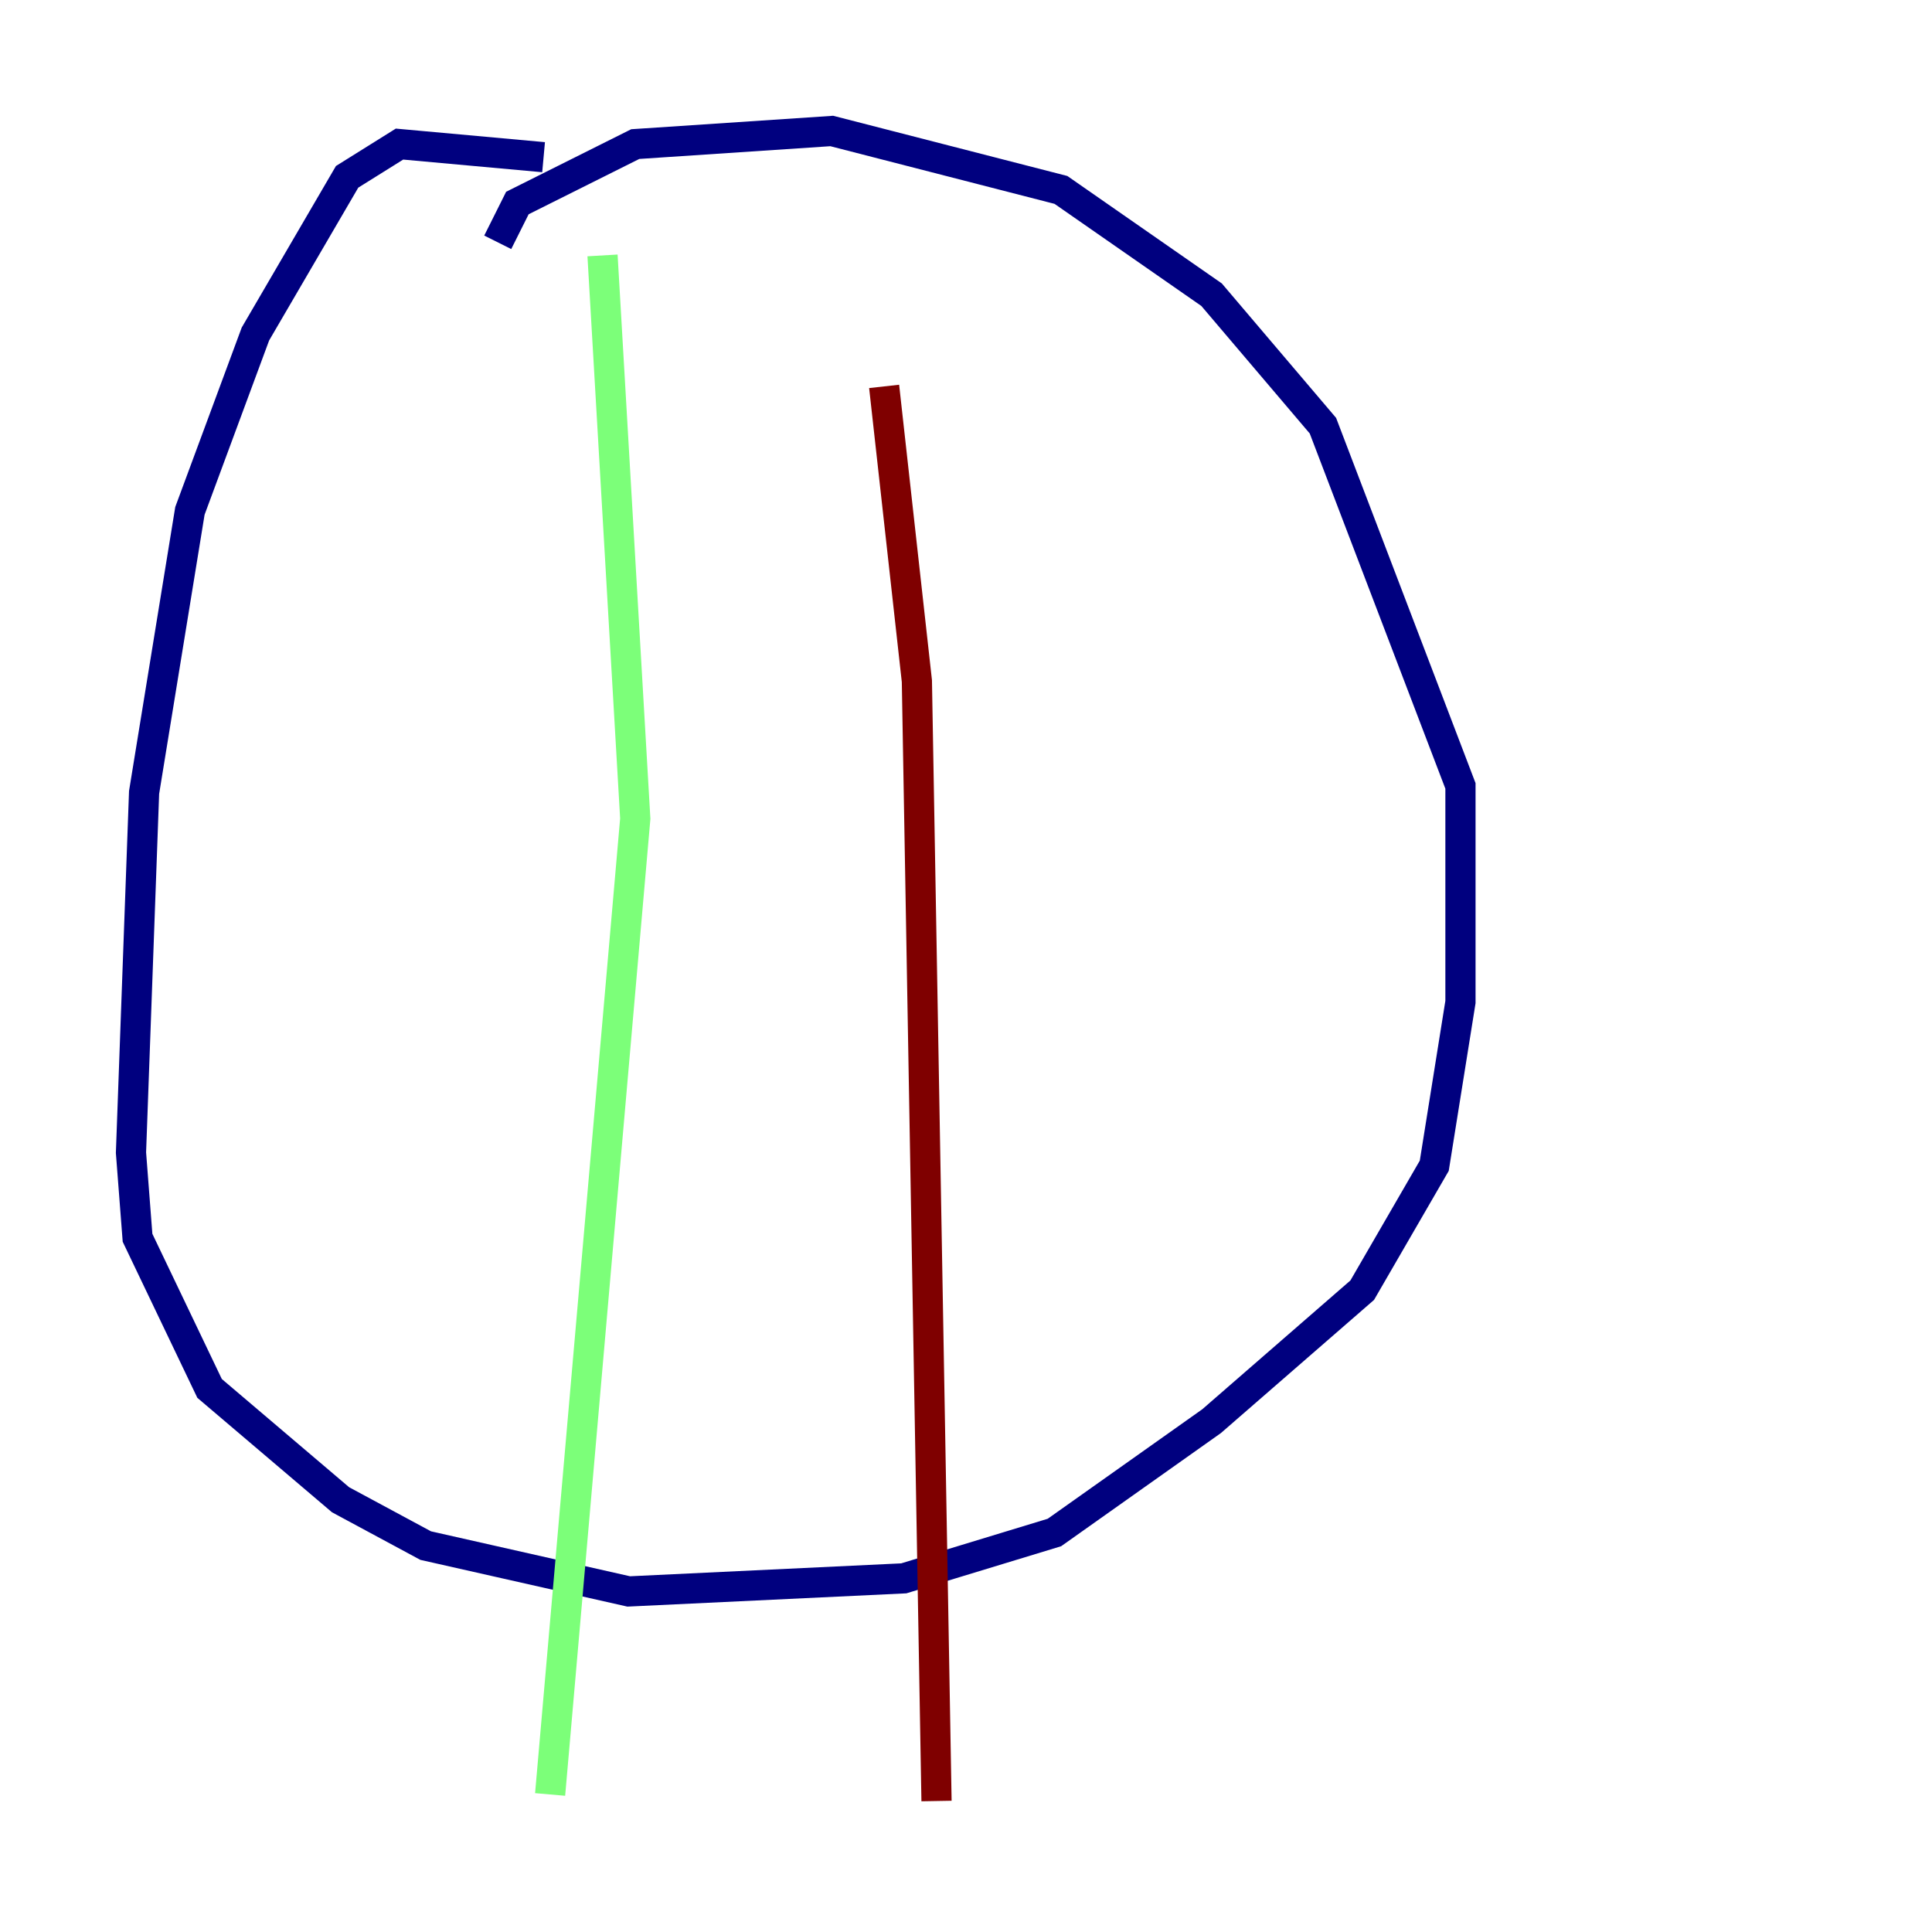 <?xml version="1.0" encoding="utf-8" ?>
<svg baseProfile="tiny" height="128" version="1.2" viewBox="0,0,128,128" width="128" xmlns="http://www.w3.org/2000/svg" xmlns:ev="http://www.w3.org/2001/xml-events" xmlns:xlink="http://www.w3.org/1999/xlink"><defs /><polyline fill="none" points="36.014,10.414 26.468,9.546 22.997,11.715 16.922,22.129 12.583,33.844 9.546,52.502 8.678,76.366 9.112,82.007 13.885,91.986 22.563,99.363 28.203,102.4 41.654,105.437 59.878,104.57 69.858,101.532 80.271,94.156 90.251,85.478 95.024,77.234 96.759,66.386 96.759,52.068 87.647,28.203 80.271,19.525 70.291,12.583 55.105,8.678 42.088,9.546 34.278,13.451 32.976,16.054" stroke="#00007f" stroke-width="2" /><polyline fill="none" points="39.919,16.922 42.088,54.237 36.447,118.888" stroke="#7cff79" stroke-width="2" /><polyline fill="none" points="58.576,25.6 60.746,45.125 62.047,119.322" stroke="#7f0000" stroke-width="2" /></svg>